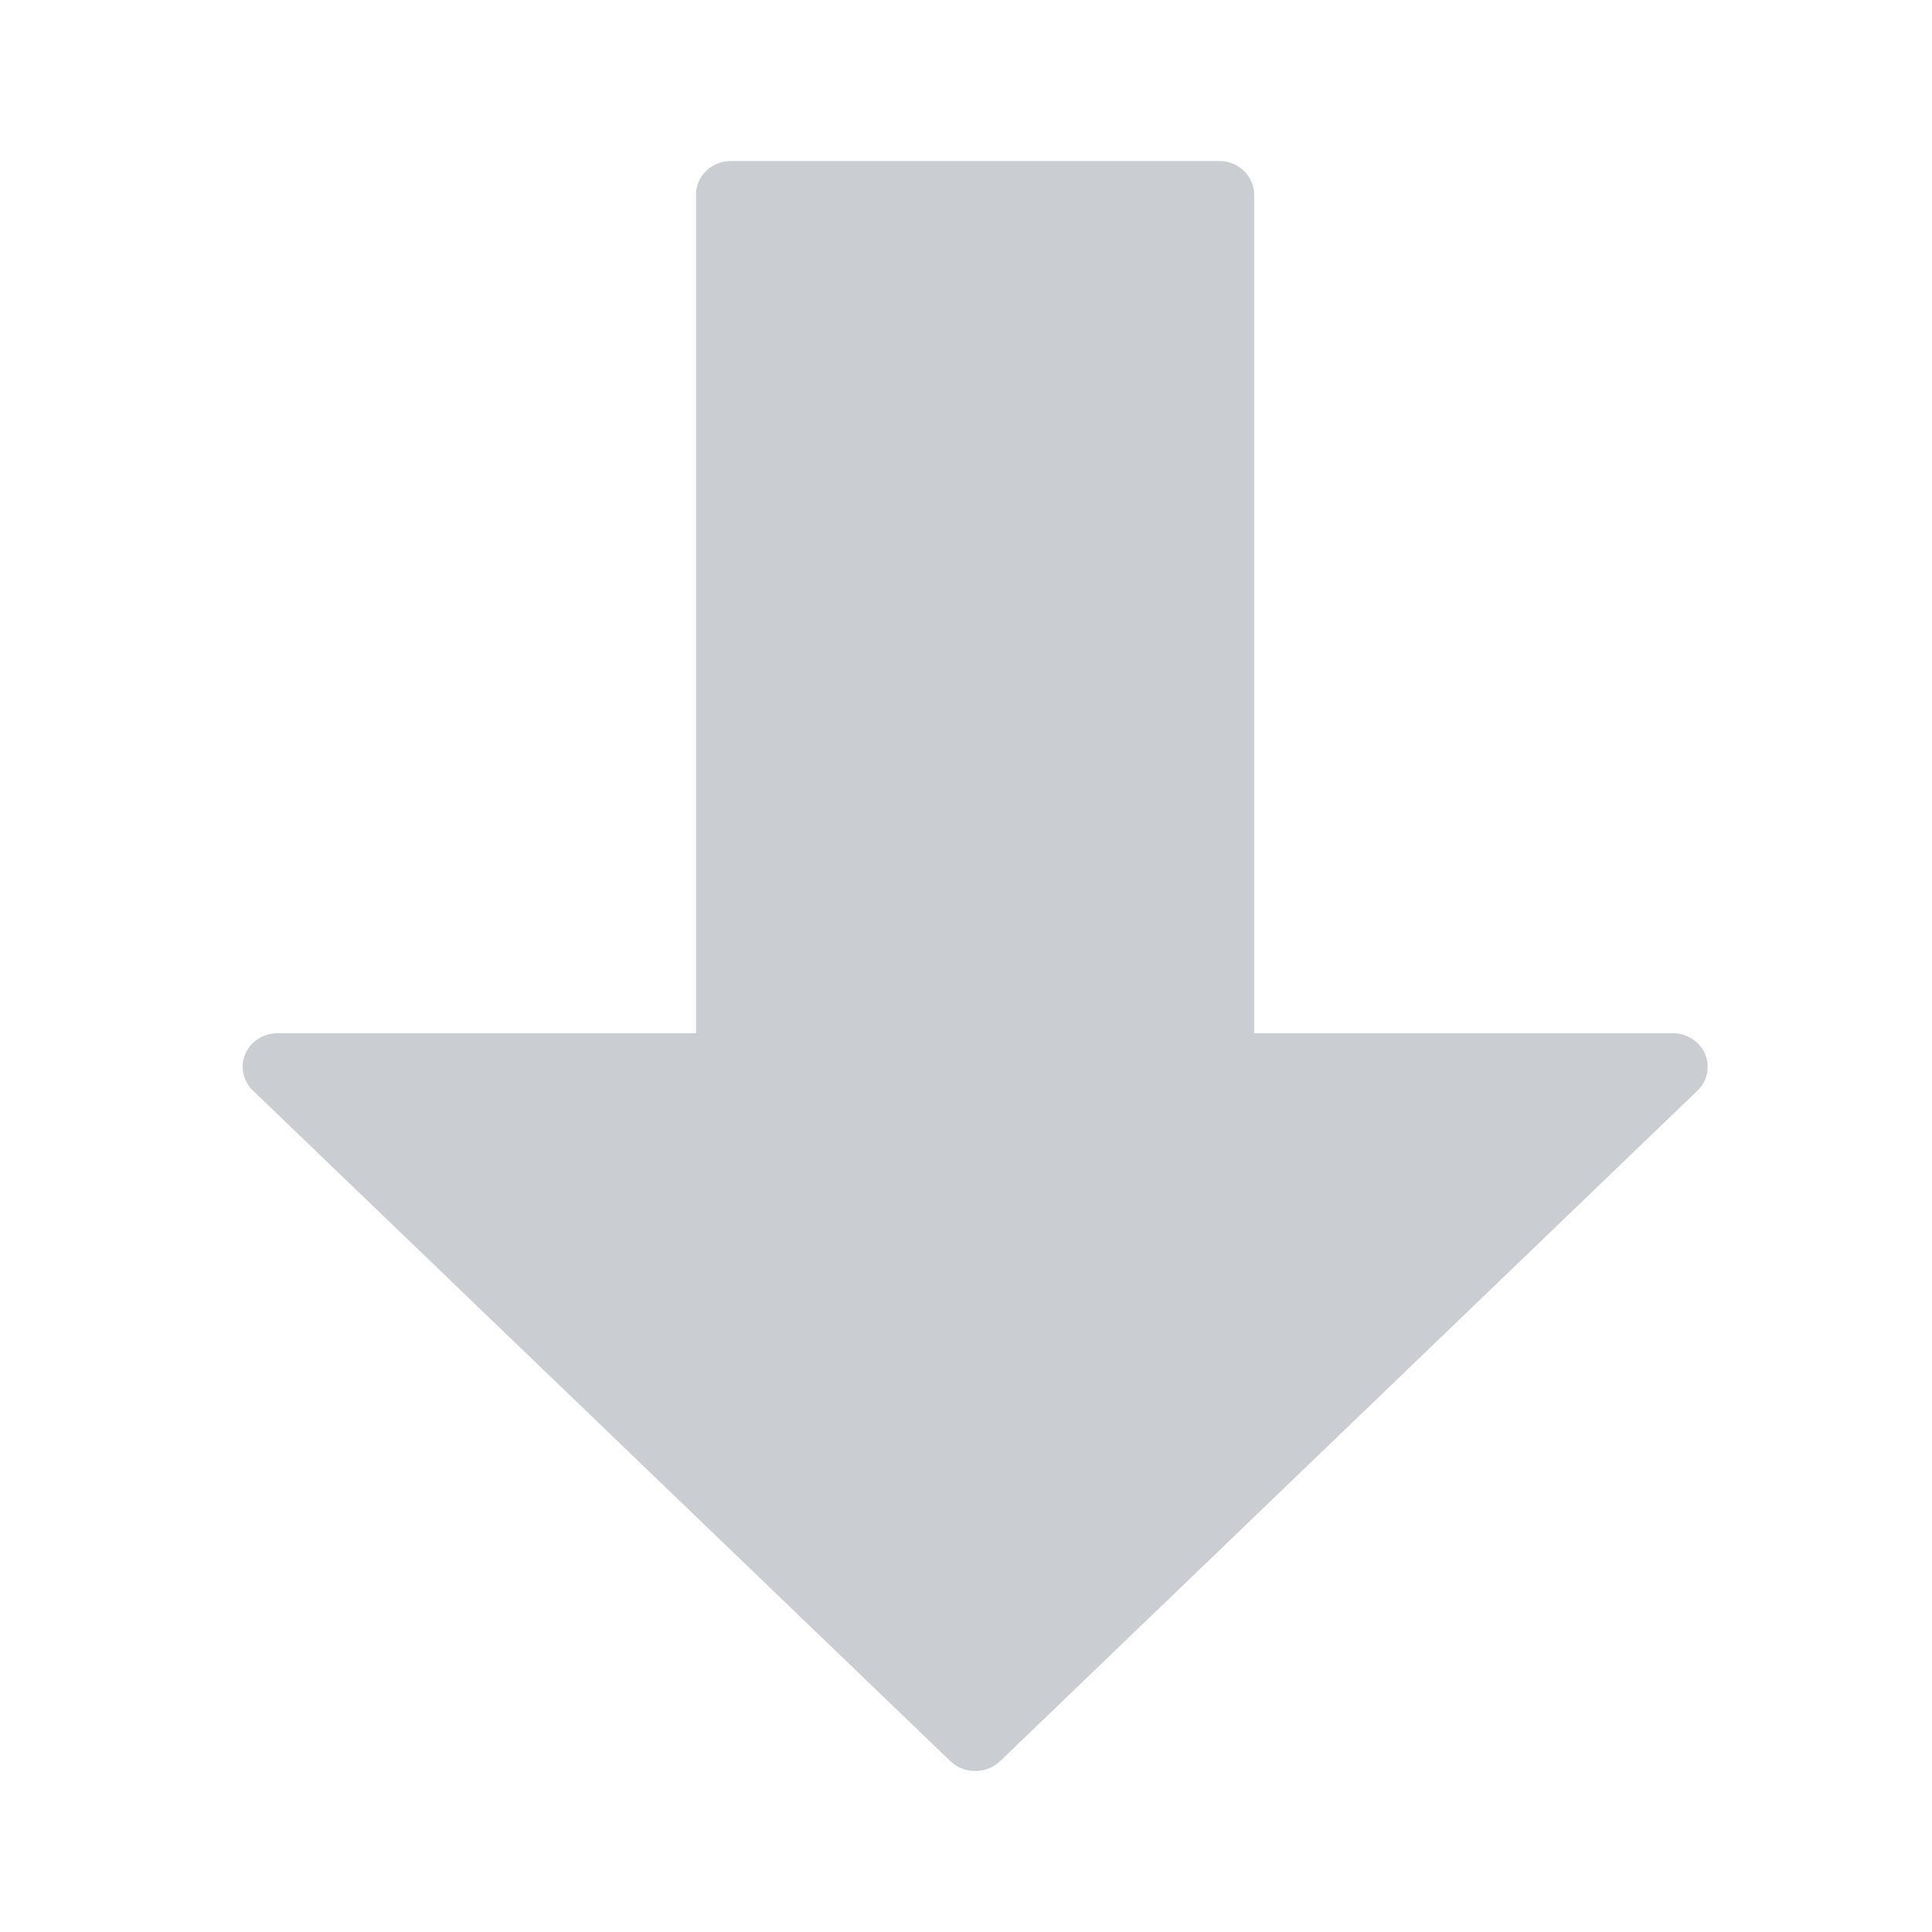 <svg clip-rule="evenodd" fill-rule="evenodd" stroke-linejoin="round" stroke-miterlimit="2" viewBox="0 0 24 24" xmlns="http://www.w3.org/2000/svg"><path d="m745.151 338.118-333.369-333.368c-6.668-6.333-17.002-6.333-23.503 0l-333.367 333.368c-6.501 6.5-6.501 17.002-.167 23.502 3.167 3.168 7.501 5.001 11.834 5.001h200.02v416.71c0 9.168 7.501 16.669 16.669 16.669h233.357c9.168 0 16.669-7.501 16.669-16.669v-416.71h200.021c9.168 0 16.669-7.501 16.669-16.669 0-4.499-1.667-8.667-4.833-11.834z" fill="#caced2" fill-rule="nonzero" transform="matrix(.026 0 0 -.025 1.714 22)"/></svg>